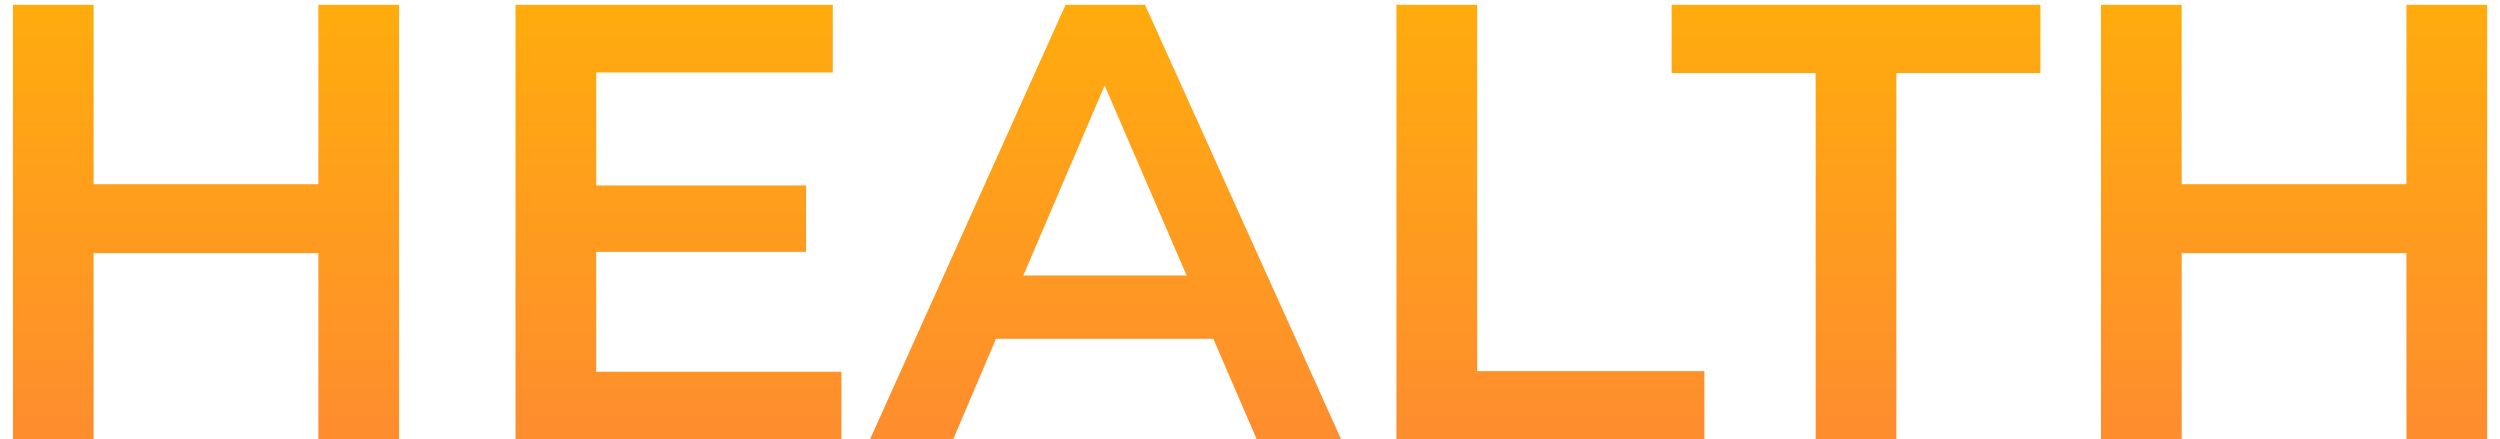 <svg width="165" height="29" viewBox="0 0 165 29" fill="none" xmlns="http://www.w3.org/2000/svg">
<path d="M26.338 0.317V29H21.012V16.707H6.179V29H0.852V0.317H6.179V12.159H21.012V0.317H26.338ZM55.536 24.534V29H34.024V0.317H54.963V4.783H39.351V12.241H53.201V16.625H39.351V24.534H55.536ZM80.078 22.362H65.736L62.909 29H57.418L70.326 0.317H75.57L88.519 29H82.946L80.078 22.362ZM78.316 18.182L72.907 5.644L67.539 18.182H78.316ZM92.166 0.317H97.493V24.493H112.49V29H92.166V0.317ZM119.833 4.824H110.327V0.317H134.667V4.824H125.16V29H119.833V4.824ZM164.151 0.317V29H158.824V16.707H143.991V29H138.664V0.317H143.991V12.159H158.824V0.317H164.151Z" fill="url(#paint0_linear_964_193)"/>
<defs>
<linearGradient id="paint0_linear_964_193" x1="82.5" y1="-11" x2="82.5" y2="39" gradientUnits="userSpaceOnUse">
<stop stop-color="#FFB800"/>
<stop offset="1" stop-color="#FE823A"/>
</linearGradient>
</defs>
</svg>
